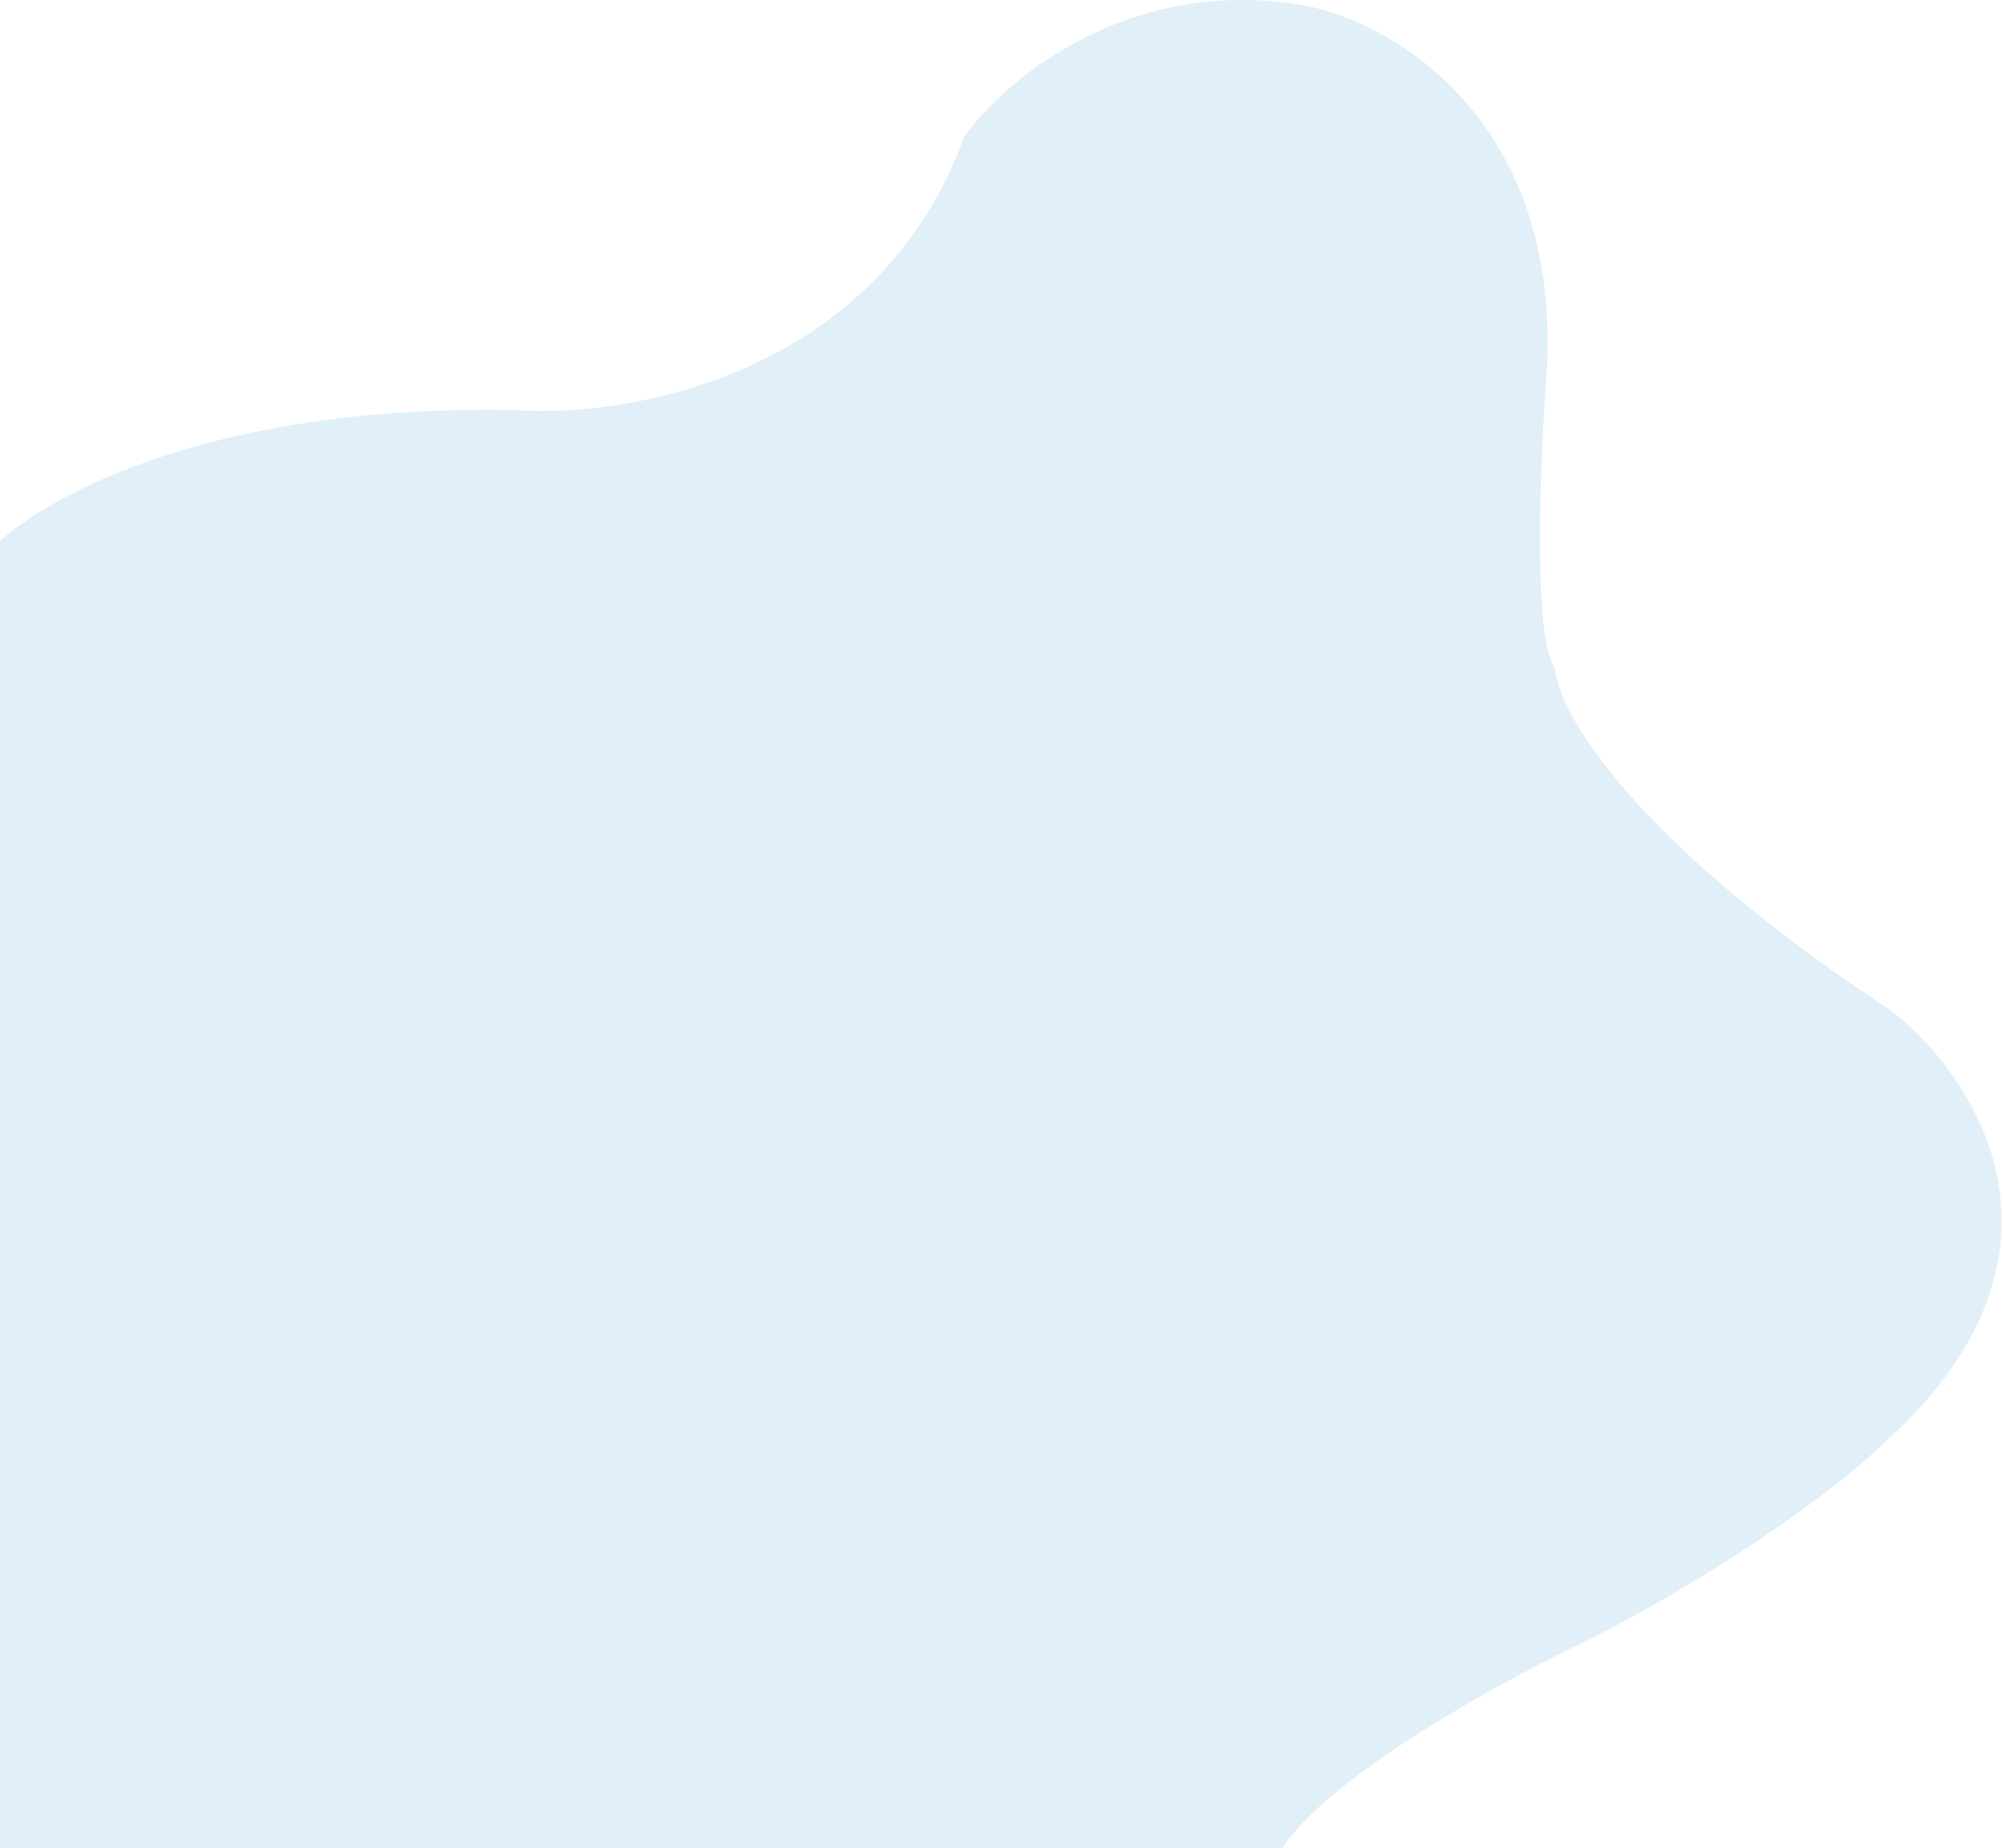 <svg width="610" height="563" viewBox="0 0 610 563" fill="none" xmlns="http://www.w3.org/2000/svg">
<path d="M157.884 124.963C61.666 122.759 9.813 153.202 -4.087 168.698L-4.432 563H390.501C405.388 540.134 460.114 510.541 485.616 498.603C533.311 473.809 563.614 449.473 572.804 440.405C637.868 382.826 601.982 328.026 575.906 307.823C495.954 255.203 474.358 216.336 473.554 203.479C466.662 194.663 469.074 138.738 471.142 111.877C474.726 35.565 423.469 6.615 397.393 1.679C343.633 -7.687 305.84 24.408 293.663 41.626C267.472 113.806 192.23 127.259 157.884 124.963Z" fill="#69B2E0" fill-opacity="0.2"/>
</svg>
